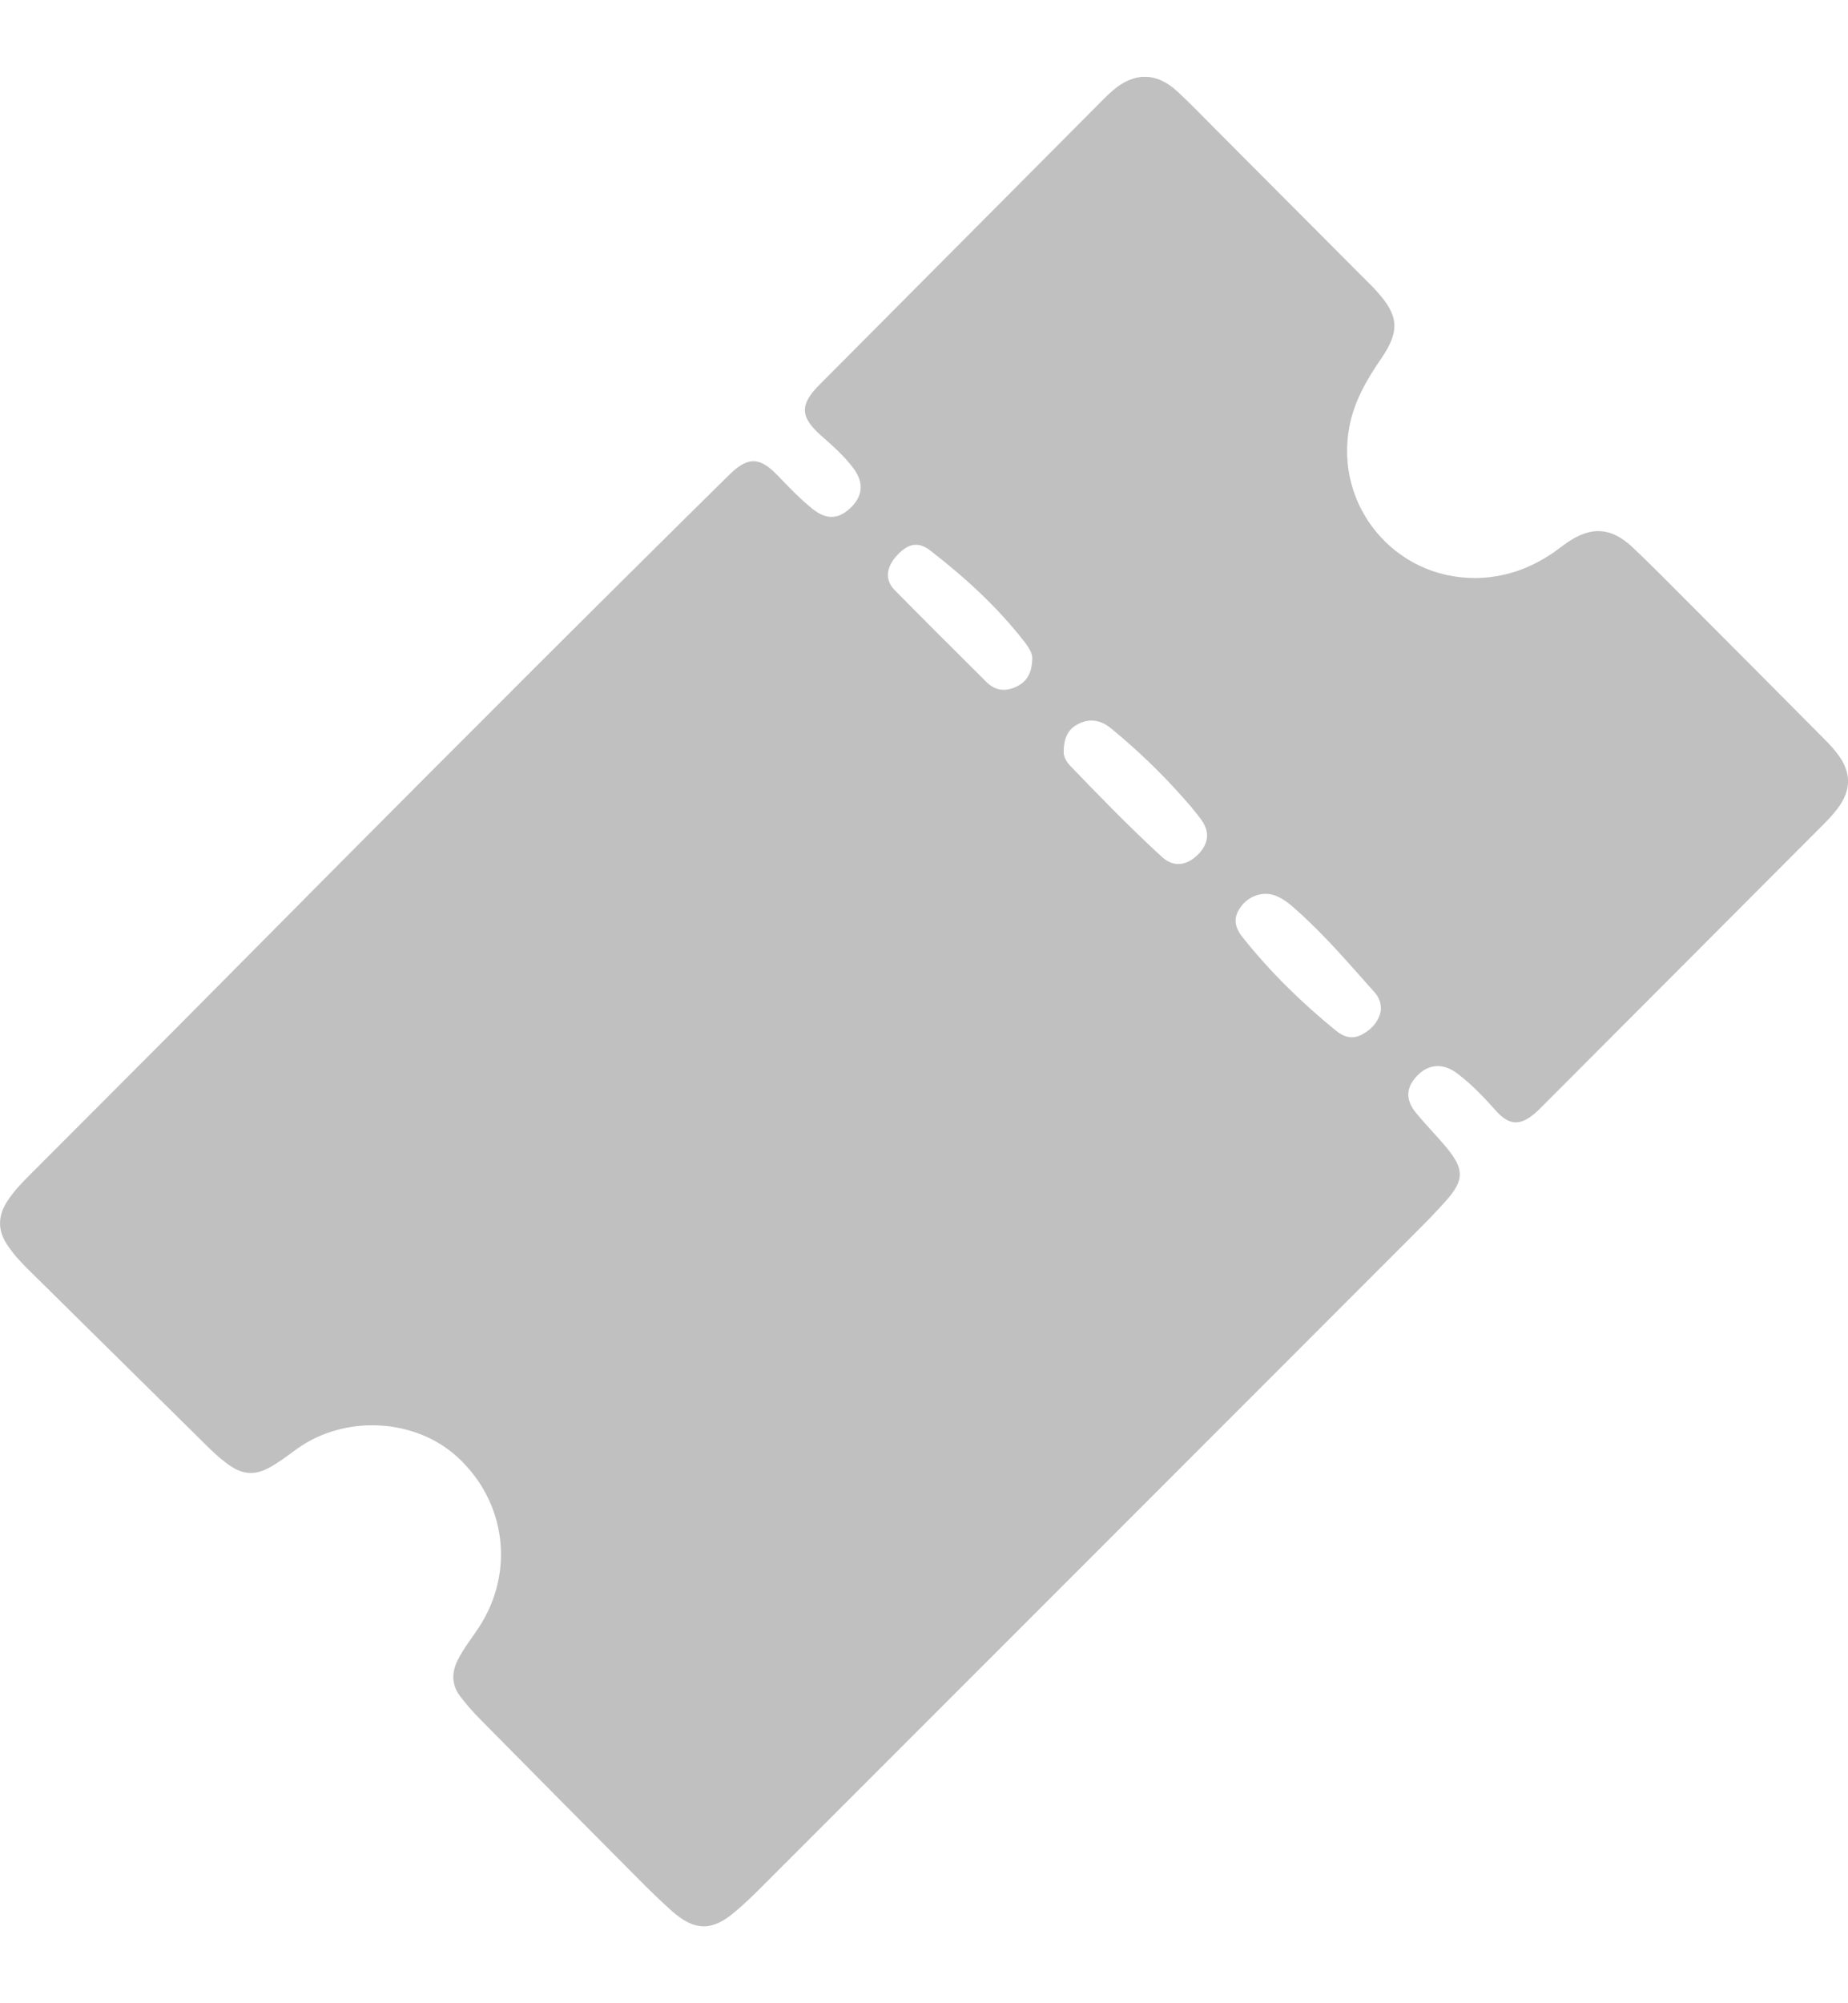<svg width="24" height="26" viewBox="0 0 24 26" fill="none" xmlns="http://www.w3.org/2000/svg">
<g clip-path="url(#clip0_569_7225)">
<path d="M19.154 7.503C19.53 7.499 19.869 7.383 20.178 7.169C20.236 7.128 20.292 7.085 20.35 7.044C20.662 6.828 20.923 6.841 21.201 7.102C21.444 7.332 21.679 7.57 21.915 7.807C22.513 8.406 23.11 9.006 23.707 9.607C23.76 9.66 23.812 9.717 23.858 9.777C24.047 10.02 24.049 10.254 23.86 10.5C23.802 10.576 23.735 10.646 23.667 10.714C22.454 11.931 21.24 13.146 20.026 14.362C19.997 14.391 19.968 14.42 19.938 14.446C19.745 14.615 19.598 14.608 19.427 14.416C19.272 14.242 19.112 14.072 18.925 13.932C18.752 13.801 18.571 13.806 18.428 13.94C18.262 14.095 18.242 14.261 18.385 14.438C18.512 14.595 18.657 14.739 18.786 14.895C19.018 15.174 19.017 15.318 18.779 15.585C18.648 15.733 18.509 15.873 18.369 16.013C15.539 18.845 12.707 21.676 9.875 24.507C9.772 24.61 9.665 24.712 9.553 24.807C9.248 25.069 9.023 25.068 8.721 24.799C8.566 24.661 8.418 24.515 8.271 24.367C7.589 23.681 6.907 22.994 6.227 22.305C6.138 22.215 6.055 22.119 5.978 22.019C5.865 21.871 5.862 21.713 5.944 21.547C6.019 21.397 6.124 21.266 6.216 21.127C6.688 20.41 6.576 19.496 5.943 18.913C5.393 18.407 4.483 18.358 3.861 18.802C3.733 18.894 3.61 18.991 3.469 19.063C3.309 19.144 3.157 19.134 3.008 19.037C2.902 18.968 2.807 18.884 2.716 18.795C1.926 18.015 1.136 17.236 0.346 16.456C0.249 16.359 0.158 16.257 0.084 16.141C-0.029 15.965 -0.025 15.788 0.082 15.611C0.17 15.467 0.288 15.348 0.406 15.23C1.218 14.415 2.034 13.603 2.843 12.786C4.663 10.95 6.486 9.118 8.322 7.298C8.703 6.92 9.085 6.542 9.468 6.165C9.711 5.925 9.863 5.926 10.097 6.169C10.241 6.318 10.384 6.469 10.546 6.6C10.725 6.745 10.877 6.745 11.036 6.601C11.202 6.45 11.225 6.273 11.09 6.087C10.97 5.922 10.816 5.789 10.664 5.654C10.39 5.41 10.384 5.254 10.64 4.996C11.87 3.76 13.1 2.525 14.33 1.289C14.369 1.25 14.41 1.211 14.452 1.174C14.732 0.934 15.022 0.936 15.294 1.19C15.453 1.338 15.605 1.495 15.759 1.65C16.432 2.324 17.104 2.999 17.777 3.674C17.809 3.706 17.842 3.738 17.872 3.772C18.165 4.092 18.185 4.292 17.939 4.652C17.751 4.926 17.587 5.206 17.524 5.539C17.331 6.564 18.109 7.504 19.154 7.502V7.503ZM17.934 13.105C17.935 13.005 17.903 12.937 17.851 12.879C17.524 12.513 17.206 12.138 16.837 11.811C16.75 11.733 16.661 11.657 16.548 11.619C16.399 11.568 16.219 11.628 16.119 11.764C16.019 11.898 16.021 12.018 16.138 12.165C16.495 12.615 16.905 13.014 17.35 13.377C17.453 13.461 17.564 13.493 17.687 13.428C17.824 13.355 17.914 13.244 17.934 13.105ZM13.406 8.553C13.412 8.487 13.366 8.411 13.309 8.336C12.956 7.881 12.535 7.496 12.081 7.145C11.931 7.029 11.8 7.049 11.656 7.201C11.508 7.357 11.488 7.526 11.619 7.659C12.013 8.059 12.412 8.454 12.81 8.851C12.924 8.964 13.056 8.981 13.2 8.912C13.337 8.847 13.401 8.734 13.406 8.553L13.406 8.553ZM13.814 9.753C13.81 9.809 13.841 9.878 13.895 9.935C14.284 10.339 14.675 10.742 15.089 11.121C15.236 11.256 15.401 11.24 15.549 11.1C15.696 10.96 15.718 10.8 15.601 10.639C15.526 10.538 15.444 10.441 15.36 10.347C15.074 10.025 14.764 9.728 14.431 9.455C14.298 9.345 14.15 9.317 13.995 9.401C13.866 9.469 13.816 9.587 13.814 9.752L13.814 9.753Z" fill="#C0C0C0"/>
</g>
<defs>
<clipPath id="clip0_569_7225">
<rect width="24" height="24.005" fill="white" transform="translate(0 0.998)"/>
</clipPath>
</defs>
</svg>
